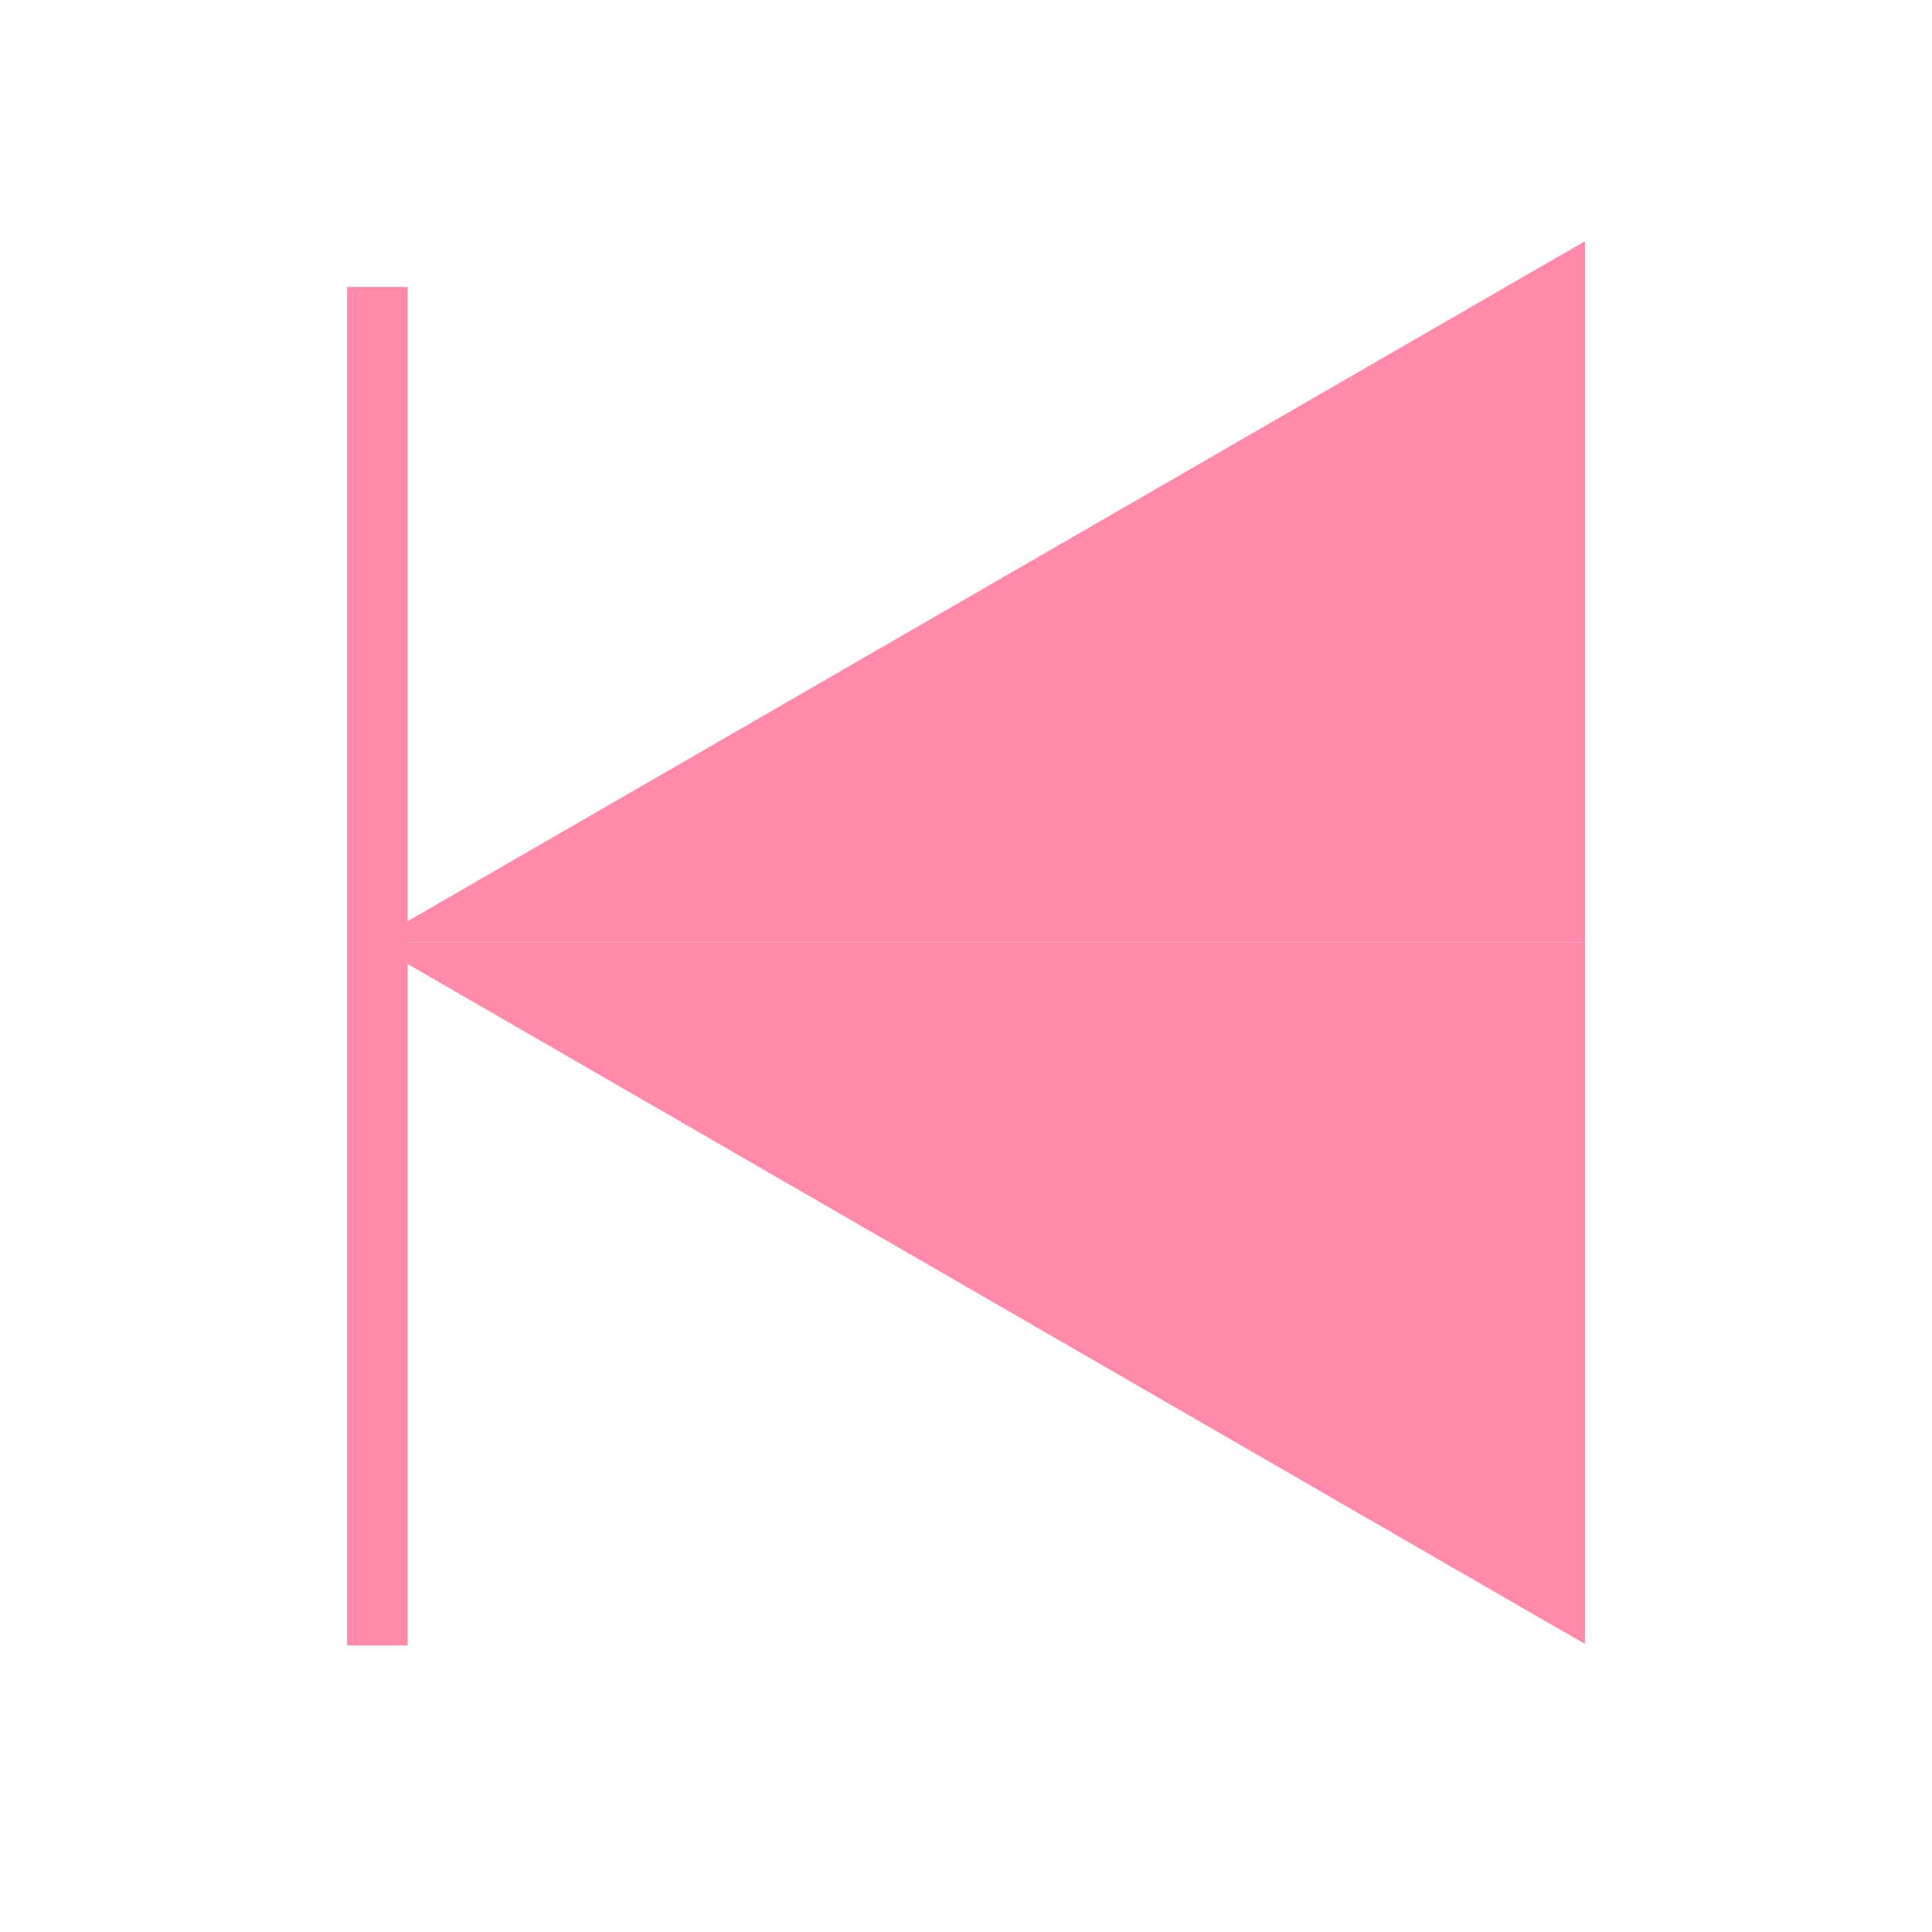<?xml version="1.0" standalone="no"?><!DOCTYPE svg PUBLIC "-//W3C//DTD SVG 1.1//EN" "http://www.w3.org/Graphics/SVG/1.1/DTD/svg11.dtd"><svg t="1730793412212" class="icon" viewBox="0 0 1024 1024" version="1.1" xmlns="http://www.w3.org/2000/svg" p-id="36902" xmlns:xlink="http://www.w3.org/1999/xlink" width="220" height="220"><path d="M840.034 499.604V127.922L816.075 141.672l-297.929 172.09-297.929 172.09-23.126 13.334-0.833 0.417z" fill="#ff8aa9" p-id="36903"></path><path d="M220.217 513.354l297.929 172.09 297.929 172.09 23.959 13.751V499.604h-643.776z" fill="#ff8aa9" p-id="36904"></path><path d="M183.966 152.09v720.029h32.085V152.09z" fill="#ff8aa9" p-id="36905"></path></svg>